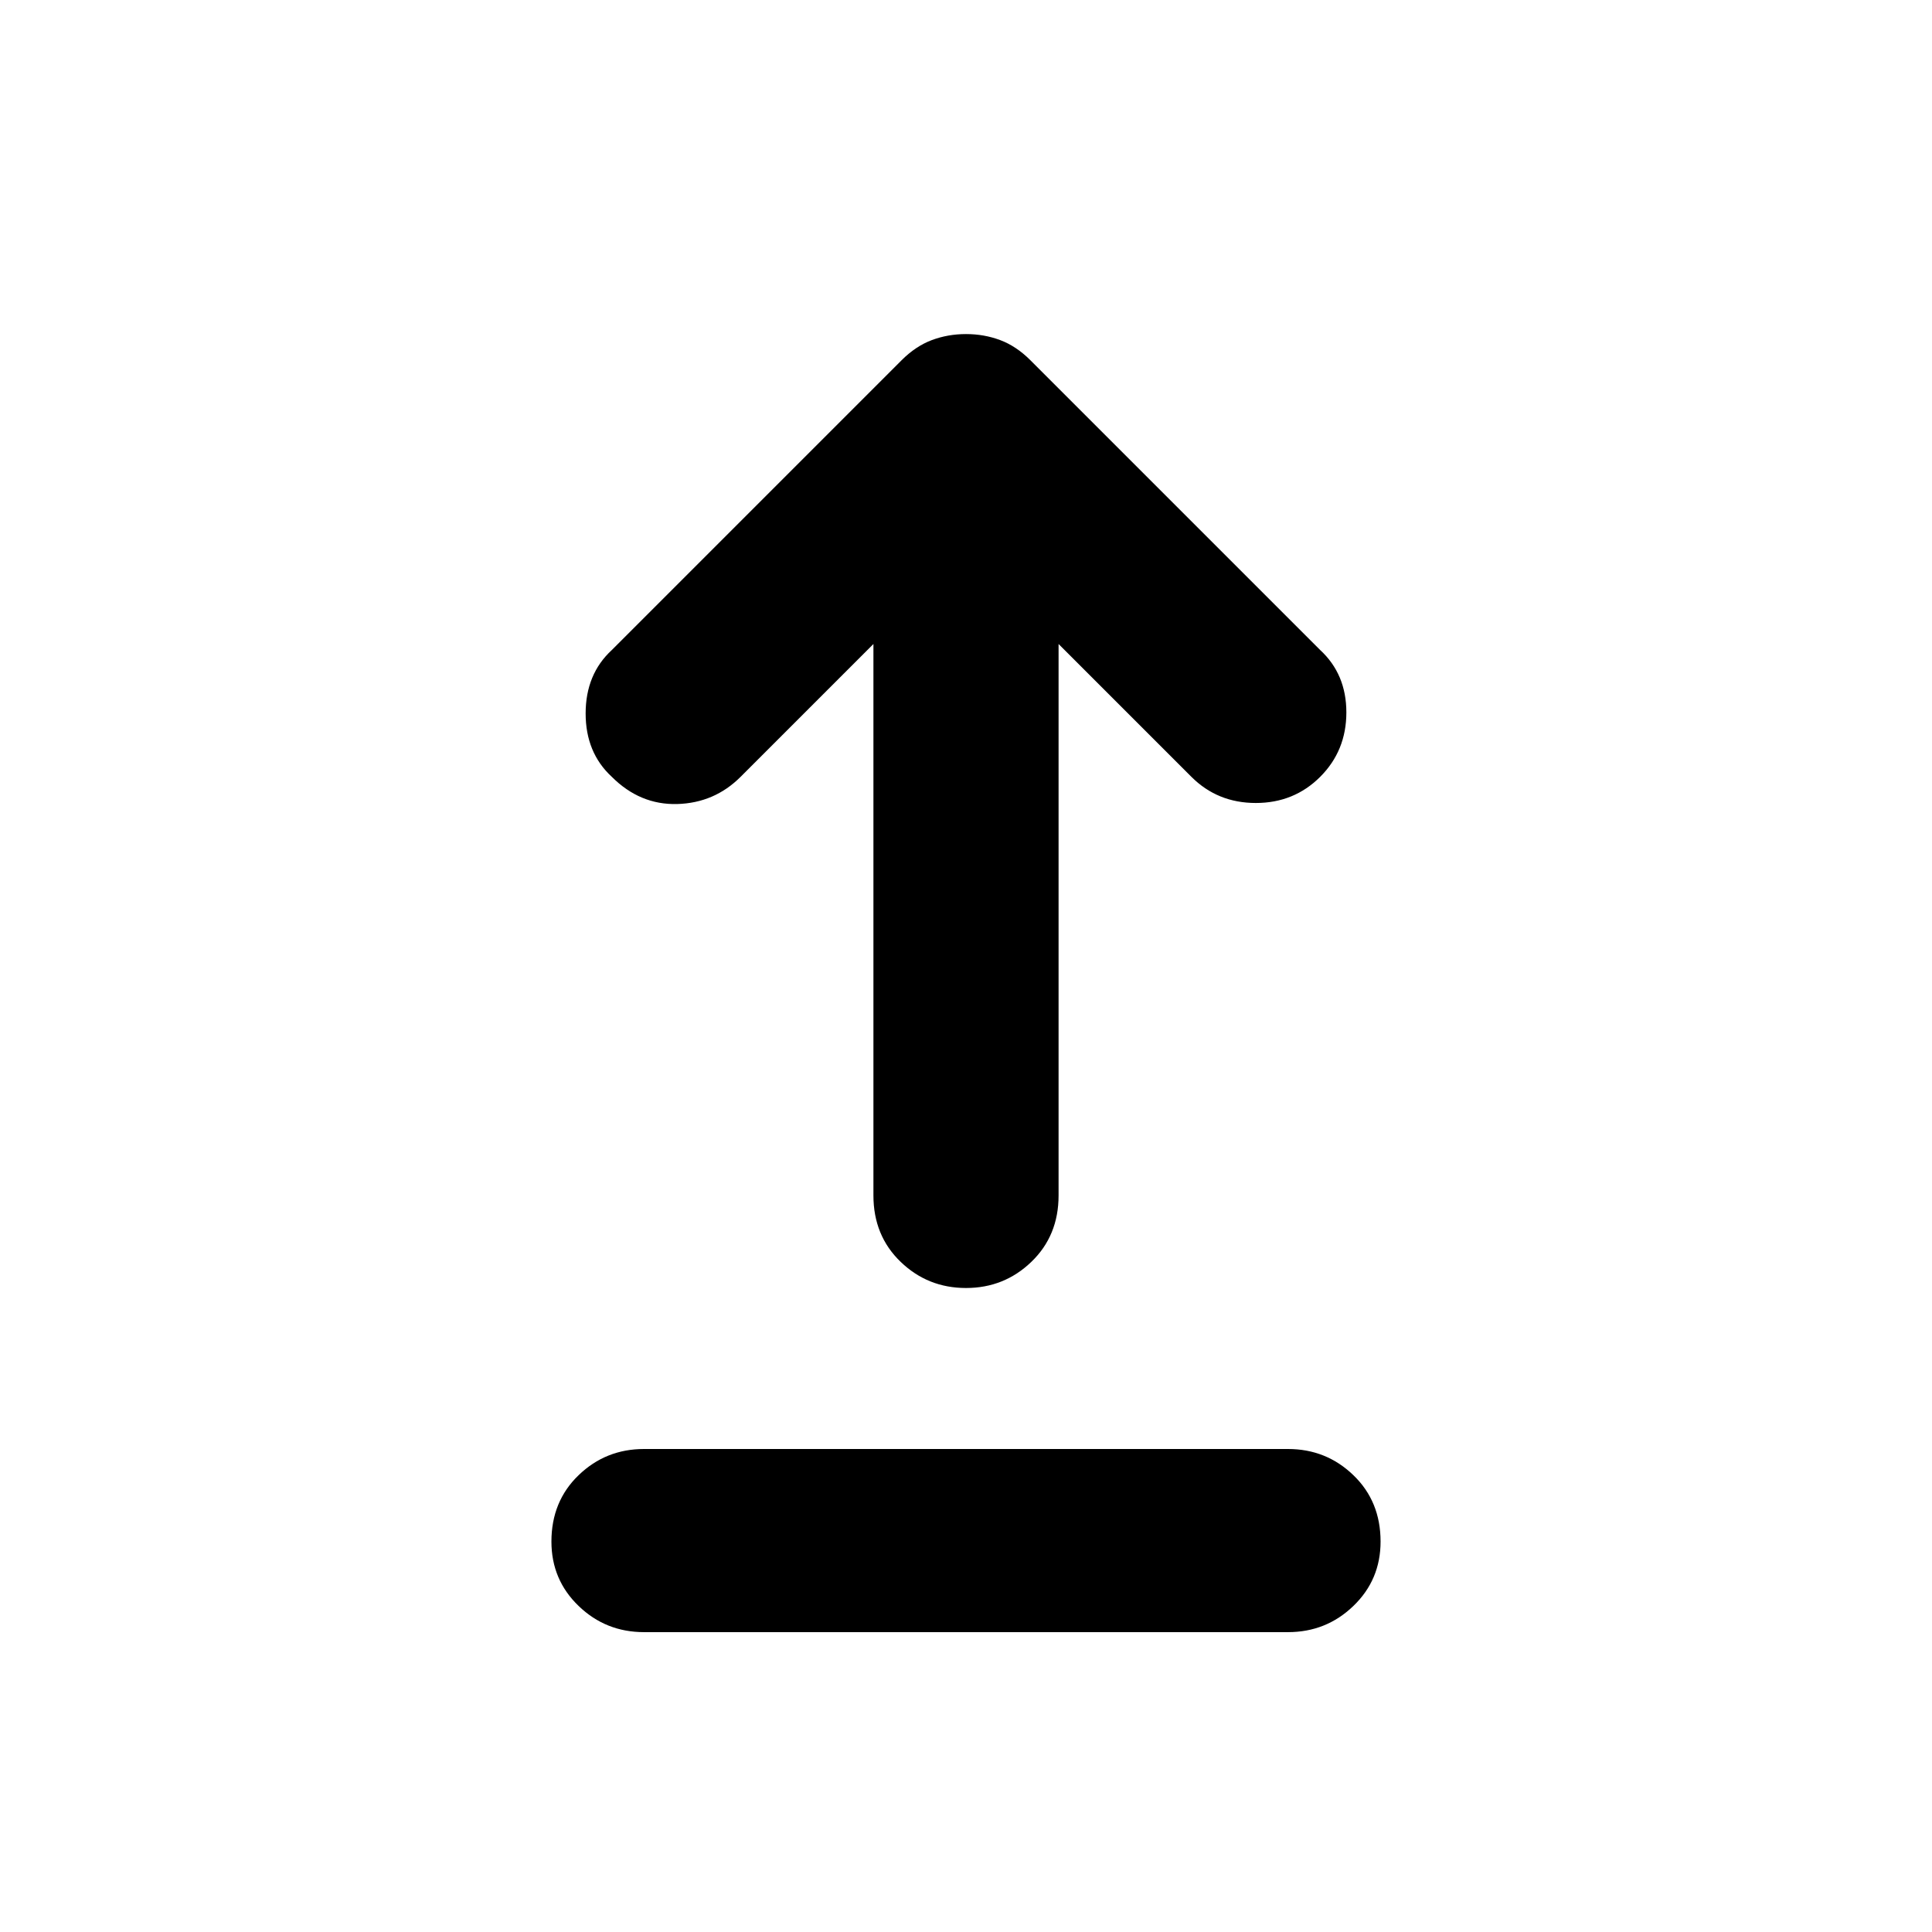 <svg xmlns="http://www.w3.org/2000/svg" height="24" width="24"><path d="M12 16q-.475 0-.812-.325-.338-.325-.338-.825V8L9.2 9.65q-.325.325-.788.338Q7.95 10 7.6 9.65q-.325-.3-.325-.787 0-.488.325-.788l3.6-3.6q.175-.175.375-.25.2-.075.425-.075.225 0 .425.075.2.075.375.25l3.6 3.6q.325.3.325.775 0 .475-.325.8-.325.325-.8.325-.475 0-.8-.325L13.15 8v6.85q0 .5-.338.825Q12.475 16 12 16Zm-4 4.275q-.475 0-.812-.325-.338-.325-.338-.8 0-.5.338-.825Q7.525 18 8 18h8q.475 0 .812.325.338.325.338.825 0 .475-.338.8-.337.325-.812.325Z"/></svg>